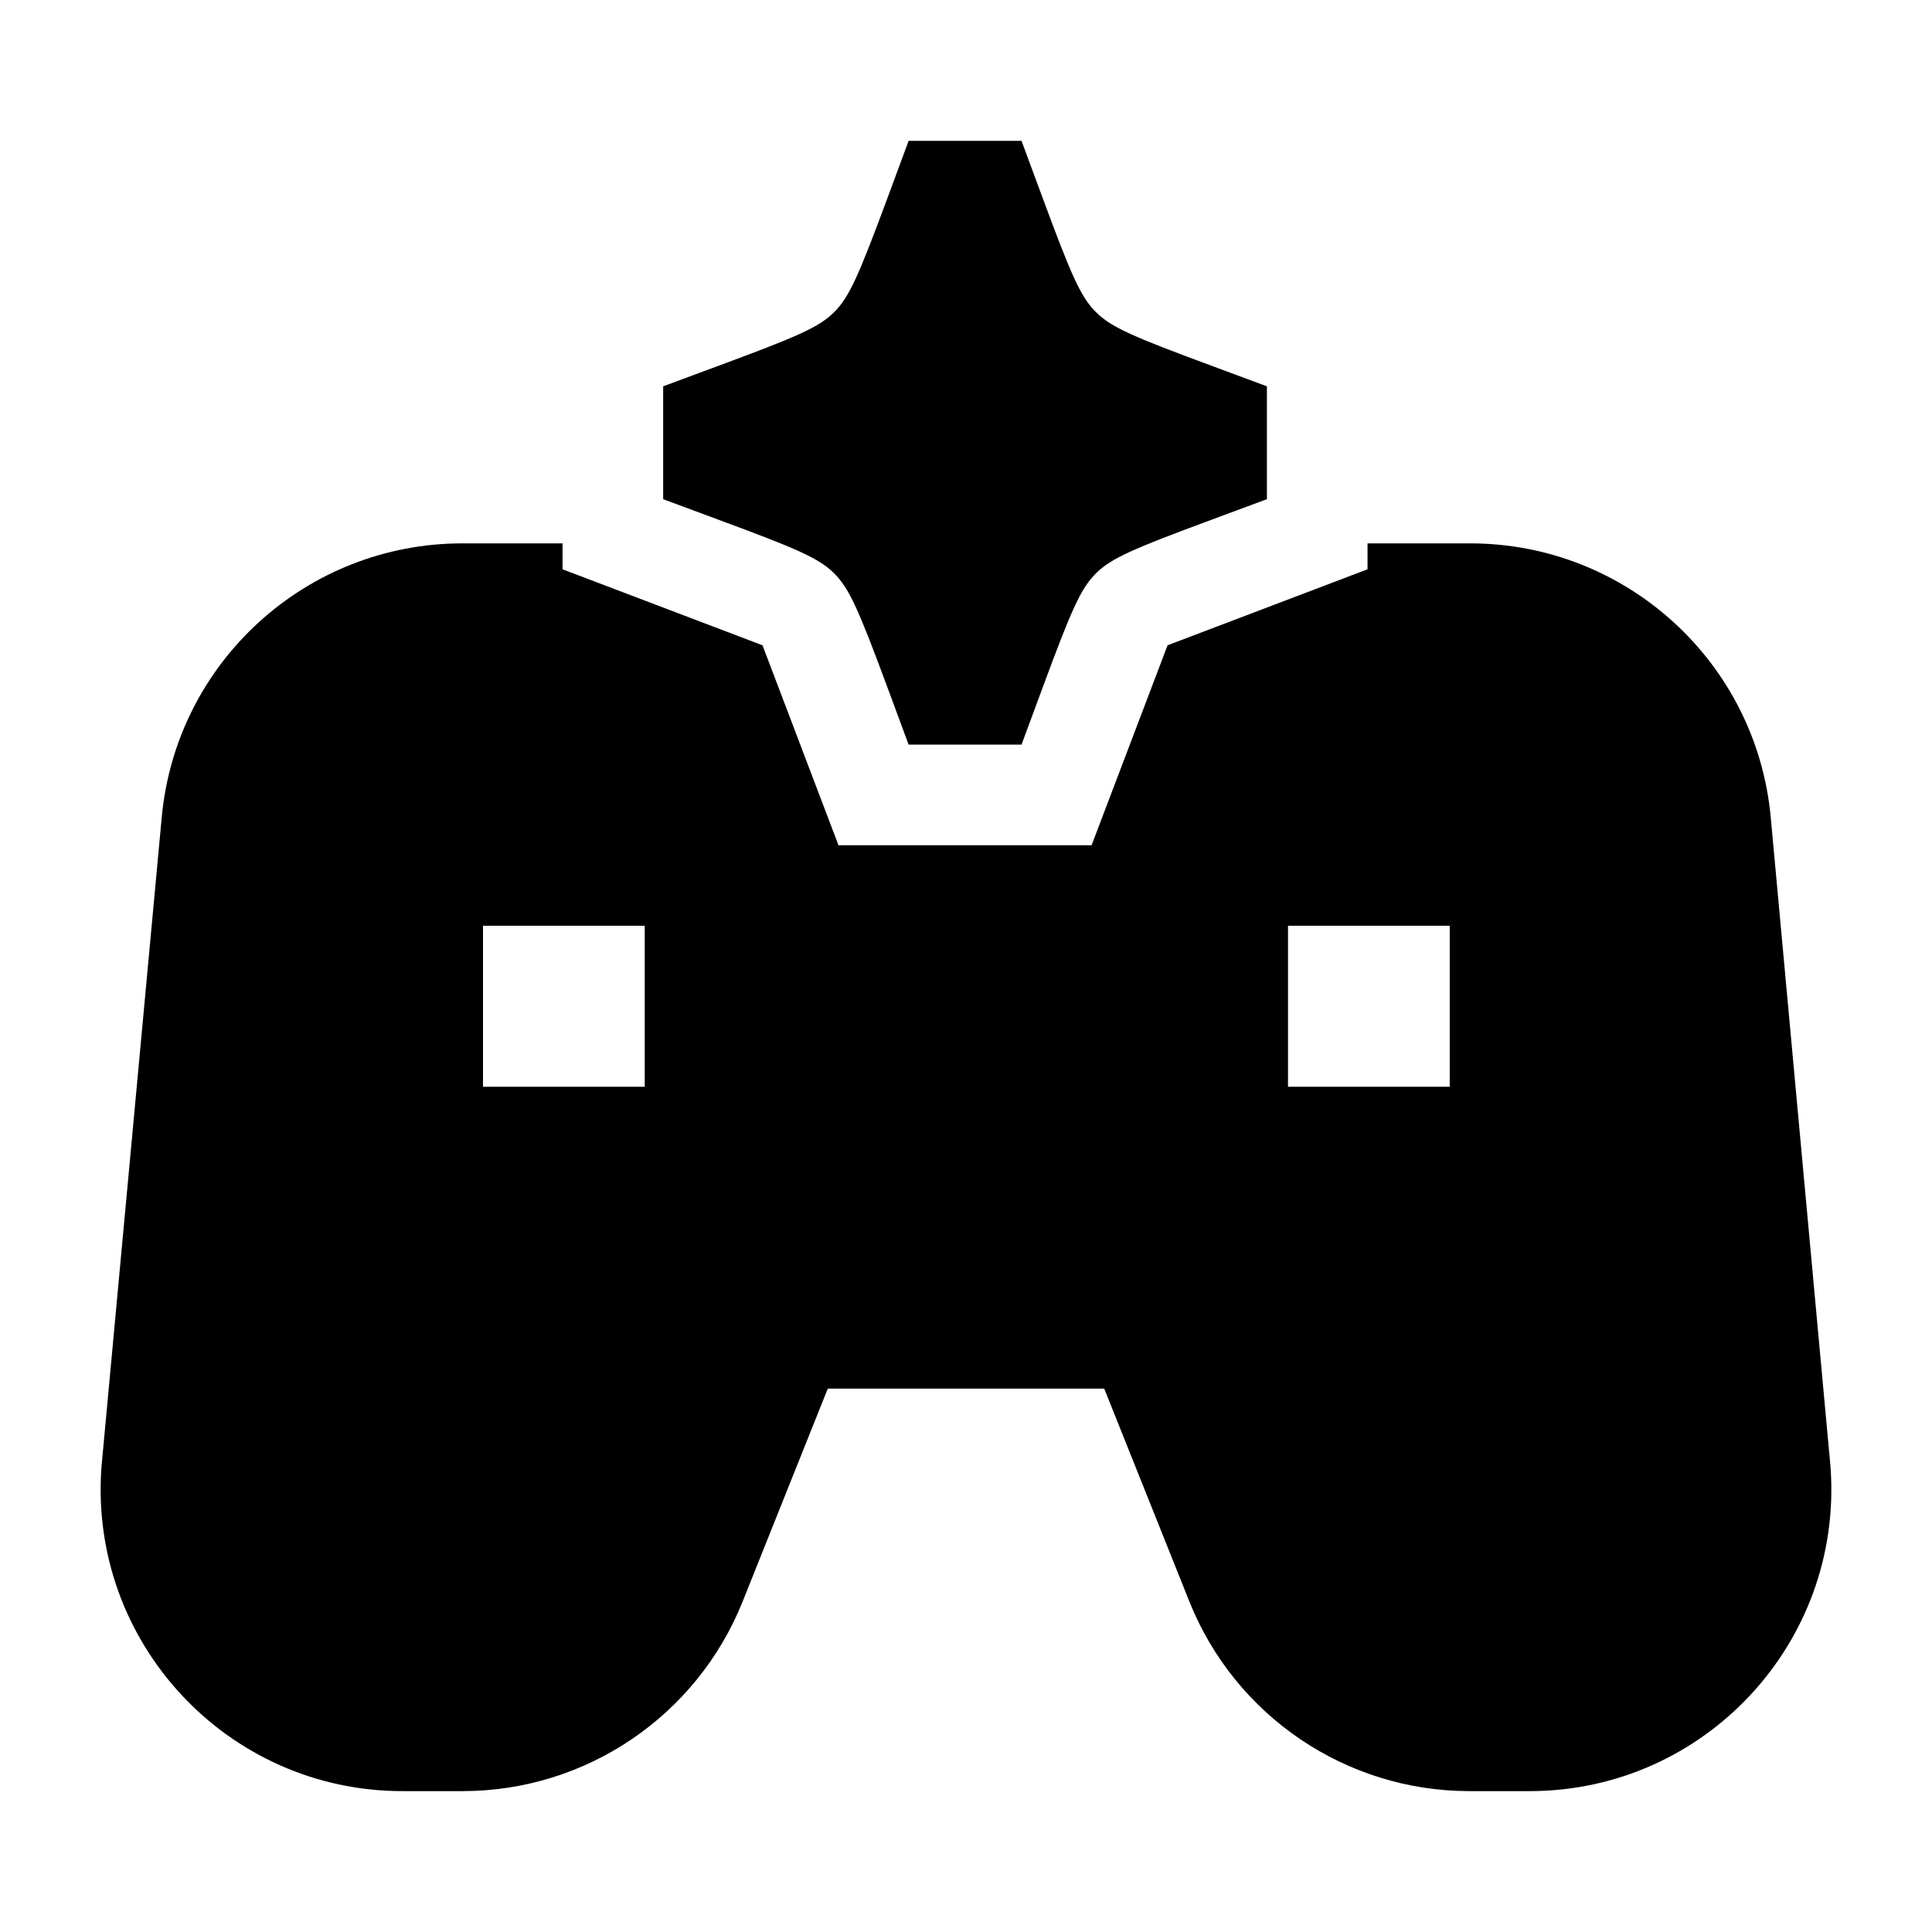 <svg width="24" height="24" viewBox="0 0 24 24" xmlns="http://www.w3.org/2000/svg">
    <path fill-rule="evenodd" clip-rule="evenodd" d="M6.988 6.75H5.743C3.806 6.75 2.187 8.225 2.009 10.154L1.261 18.217L1.26 18.233C1.105 20.403 2.823 22.25 4.999 22.25H5.746C7.279 22.25 8.657 21.316 9.226 19.893L10.283 17.25H13.717L14.774 19.893C15.343 21.316 16.721 22.25 18.254 22.25H19.001C21.177 22.25 22.895 20.403 22.74 18.233L22.739 18.218L21.997 10.156C21.82 8.227 20.201 6.75 18.263 6.75H16.988V7.072L14.504 8.016L13.56 10.5L10.416 10.5L9.472 8.016L6.988 7.072V6.75ZM16 11.5H18.009V13.5H16V11.5ZM8.009 11.5H6V13.5H8.009V11.5Z"/>
    <path d="M11.287 1.75L12.69 1.75L12.947 2.445C13.308 3.421 13.423 3.686 13.613 3.876C13.802 4.065 14.068 4.18 15.043 4.541L15.738 4.799L15.738 6.201L15.043 6.459C14.068 6.82 13.802 6.935 13.613 7.124C13.423 7.314 13.308 7.579 12.947 8.555L12.69 9.25L11.287 9.25L11.03 8.555C10.668 7.579 10.553 7.314 10.364 7.124C10.174 6.935 9.909 6.82 8.933 6.459L8.238 6.201L8.238 4.799L8.933 4.541C9.909 4.18 10.174 4.065 10.364 3.876C10.553 3.686 10.668 3.421 11.03 2.445L11.287 1.75Z"/>
</svg>
